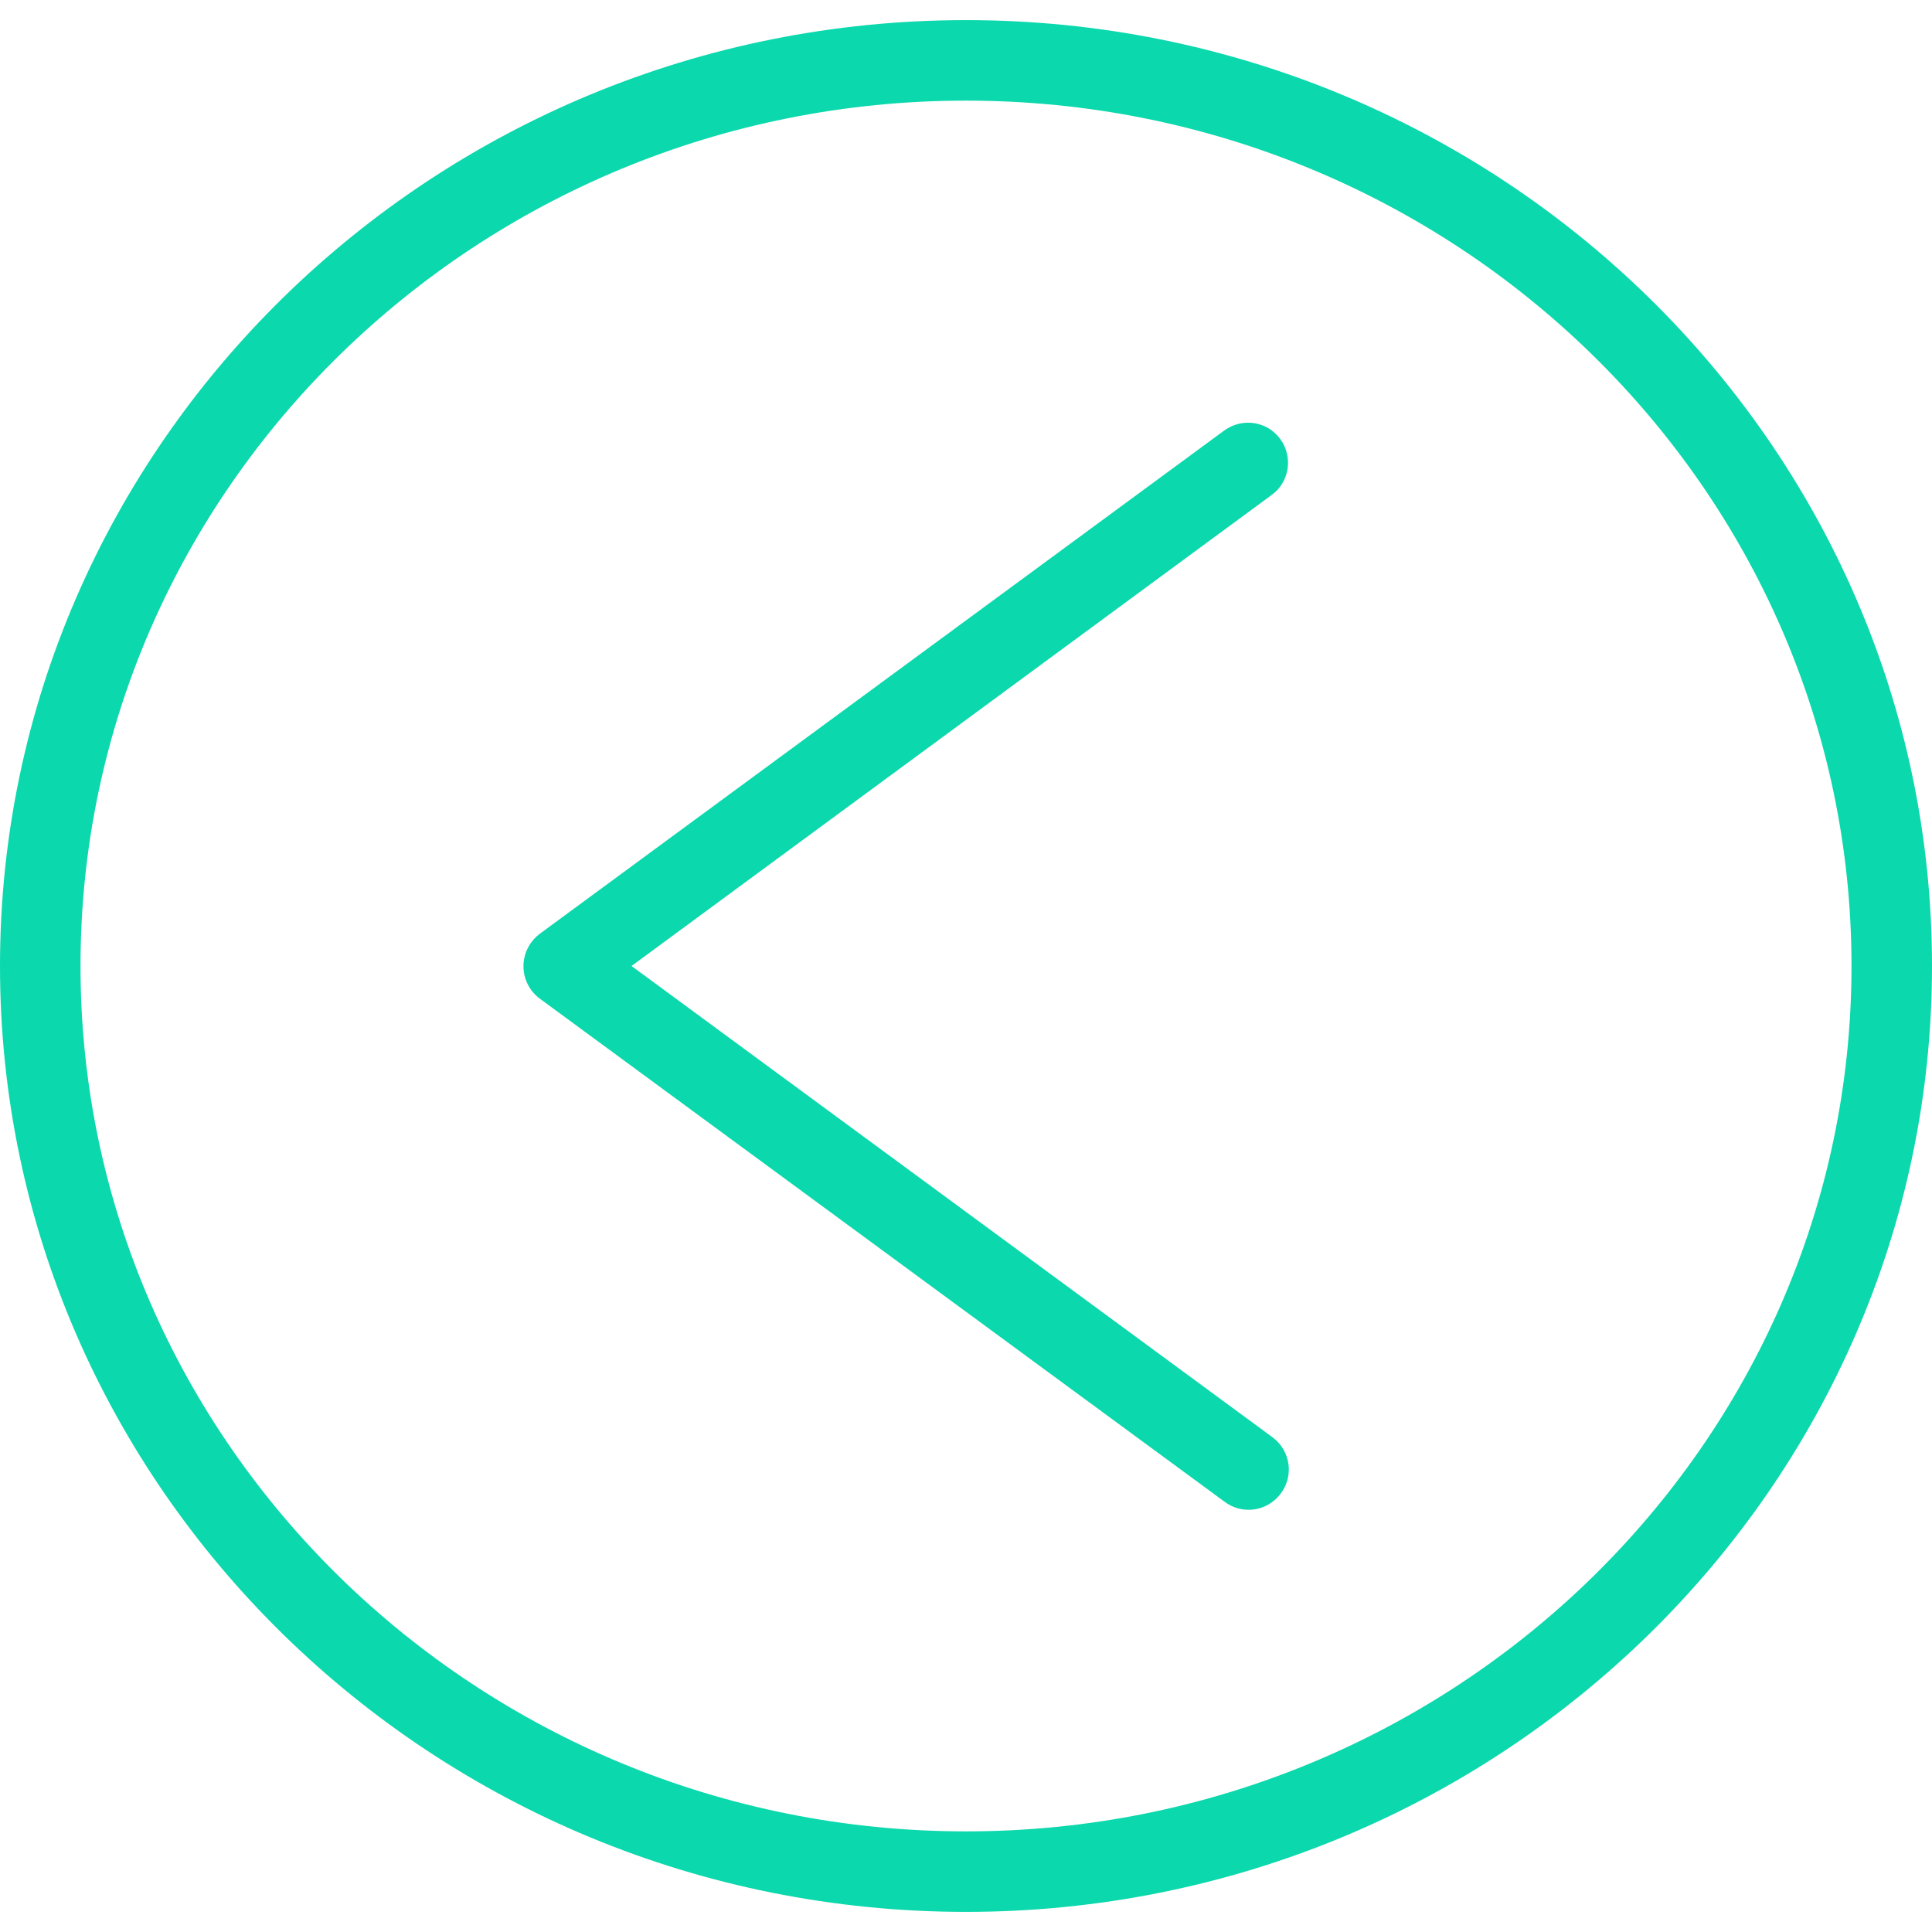 <svg fill="#0bd8acff" height="800px" width="800px" xmlns="http://www.w3.org/2000/svg" viewBox="0 0 512 512" xml:space="preserve">
<g>
	<g>
		<g>
			<path d="M256,5.333C114.88,5.333,0,117.76,0,256s114.88,250.667,256,250.667S512,394.24,512,256S397.12,5.333,256,5.333z
				 M256,485.333C126.613,485.333,21.333,382.4,21.333,256S126.613,26.667,256,26.667S490.667,129.493,490.667,256
				S385.387,485.333,256,485.333z"/>
			<path d="M337.387,381.013c-0.107-0.107-0.32-0.213-0.427-0.32L167.36,256l169.6-124.8c4.8-3.413,5.76-10.133,2.347-14.827
				c-3.52-4.8-10.133-5.76-14.933-2.24L143.04,247.467c-4.693,3.52-5.76,10.133-2.24,14.933c0.64,0.853,1.387,1.6,2.24,2.24
				l181.333,133.227c4.693,3.627,11.307,2.773,14.933-1.92C342.933,391.253,342.08,384.64,337.387,381.013z"/>
		</g>
	</g>
</g>
</svg>